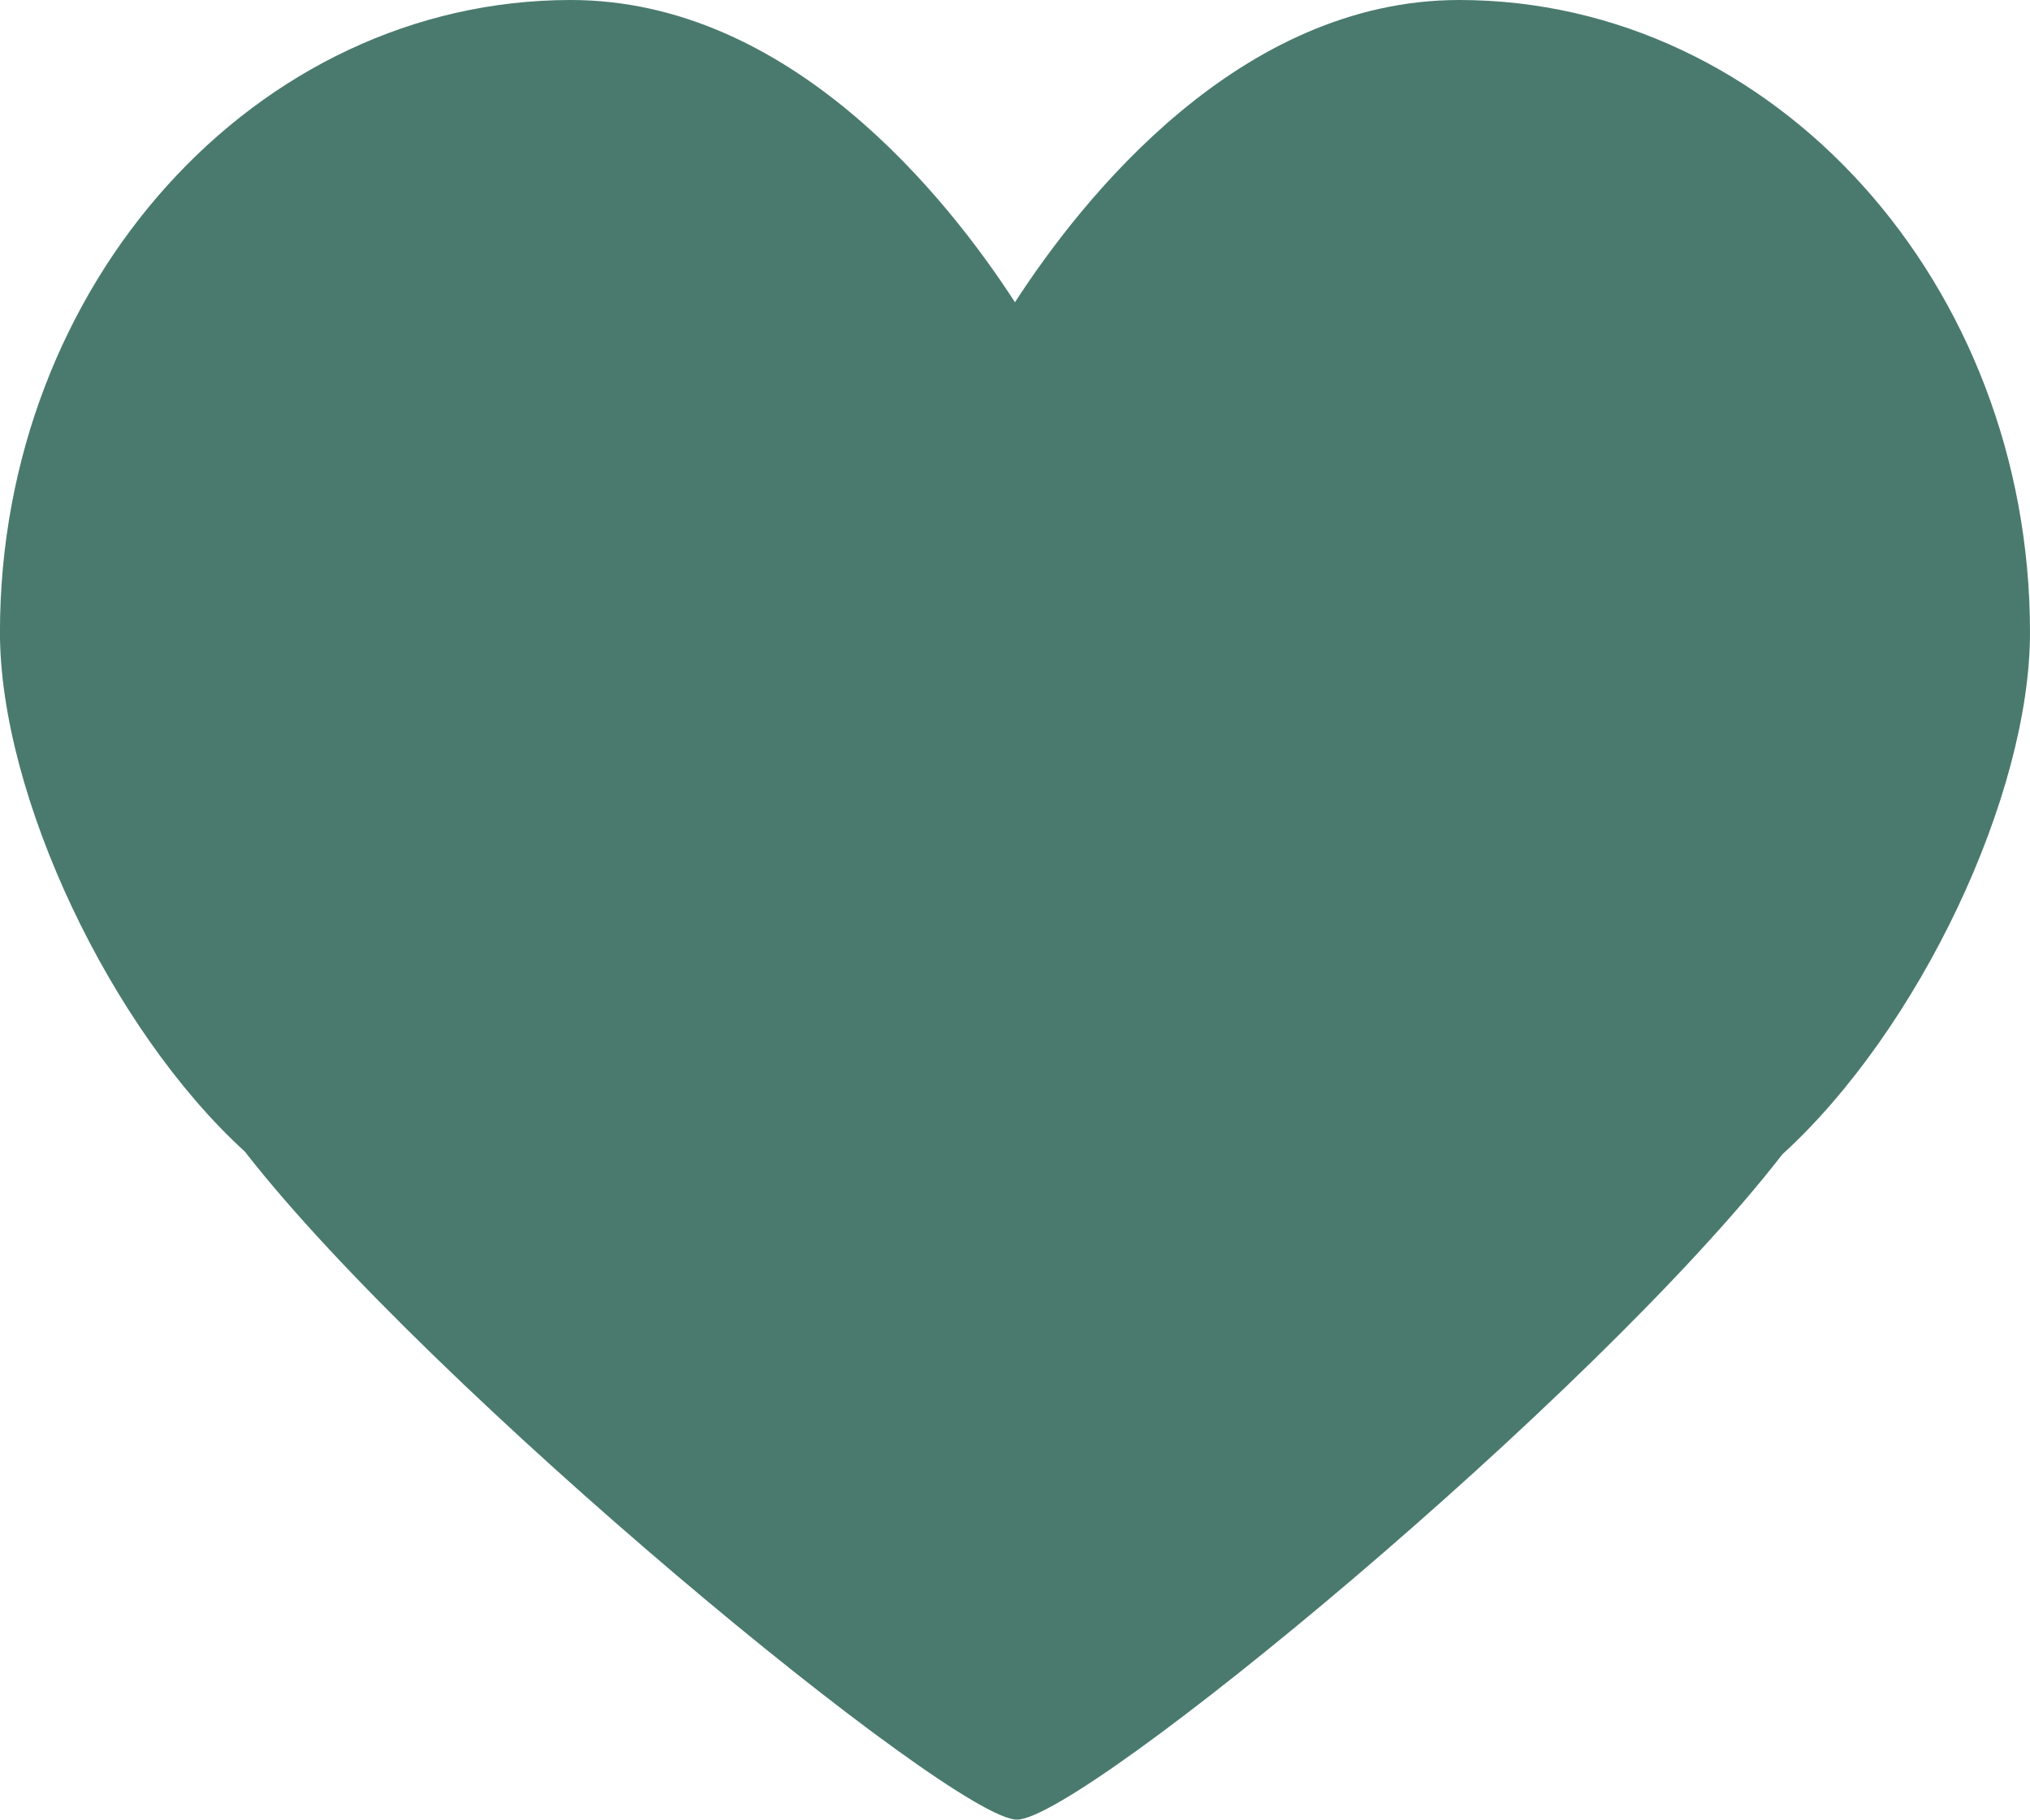 <svg xmlns="http://www.w3.org/2000/svg" width="37.819" height="33.894" viewBox="0 0 37.819 33.894"><path d="M120.562,135.569c-4.087,0-7.014,3.682-8.276,5.63-1.263-1.948-4.189-5.63-8.276-5.63-5.864,0-10.634,5.285-10.634,11.779,0,3.037,2.06,7.391,4.561,9.67,3.459,4.444,13.184,12.445,14.385,12.445,1.222,0,10.738-7.845,14.26-12.392,2.545-2.319,4.614-6.679,4.614-9.723,0-6.495-4.77-11.779-10.634-11.779" transform="translate(-93.377 -135.569)" fill="#4a7a6e"/></svg>